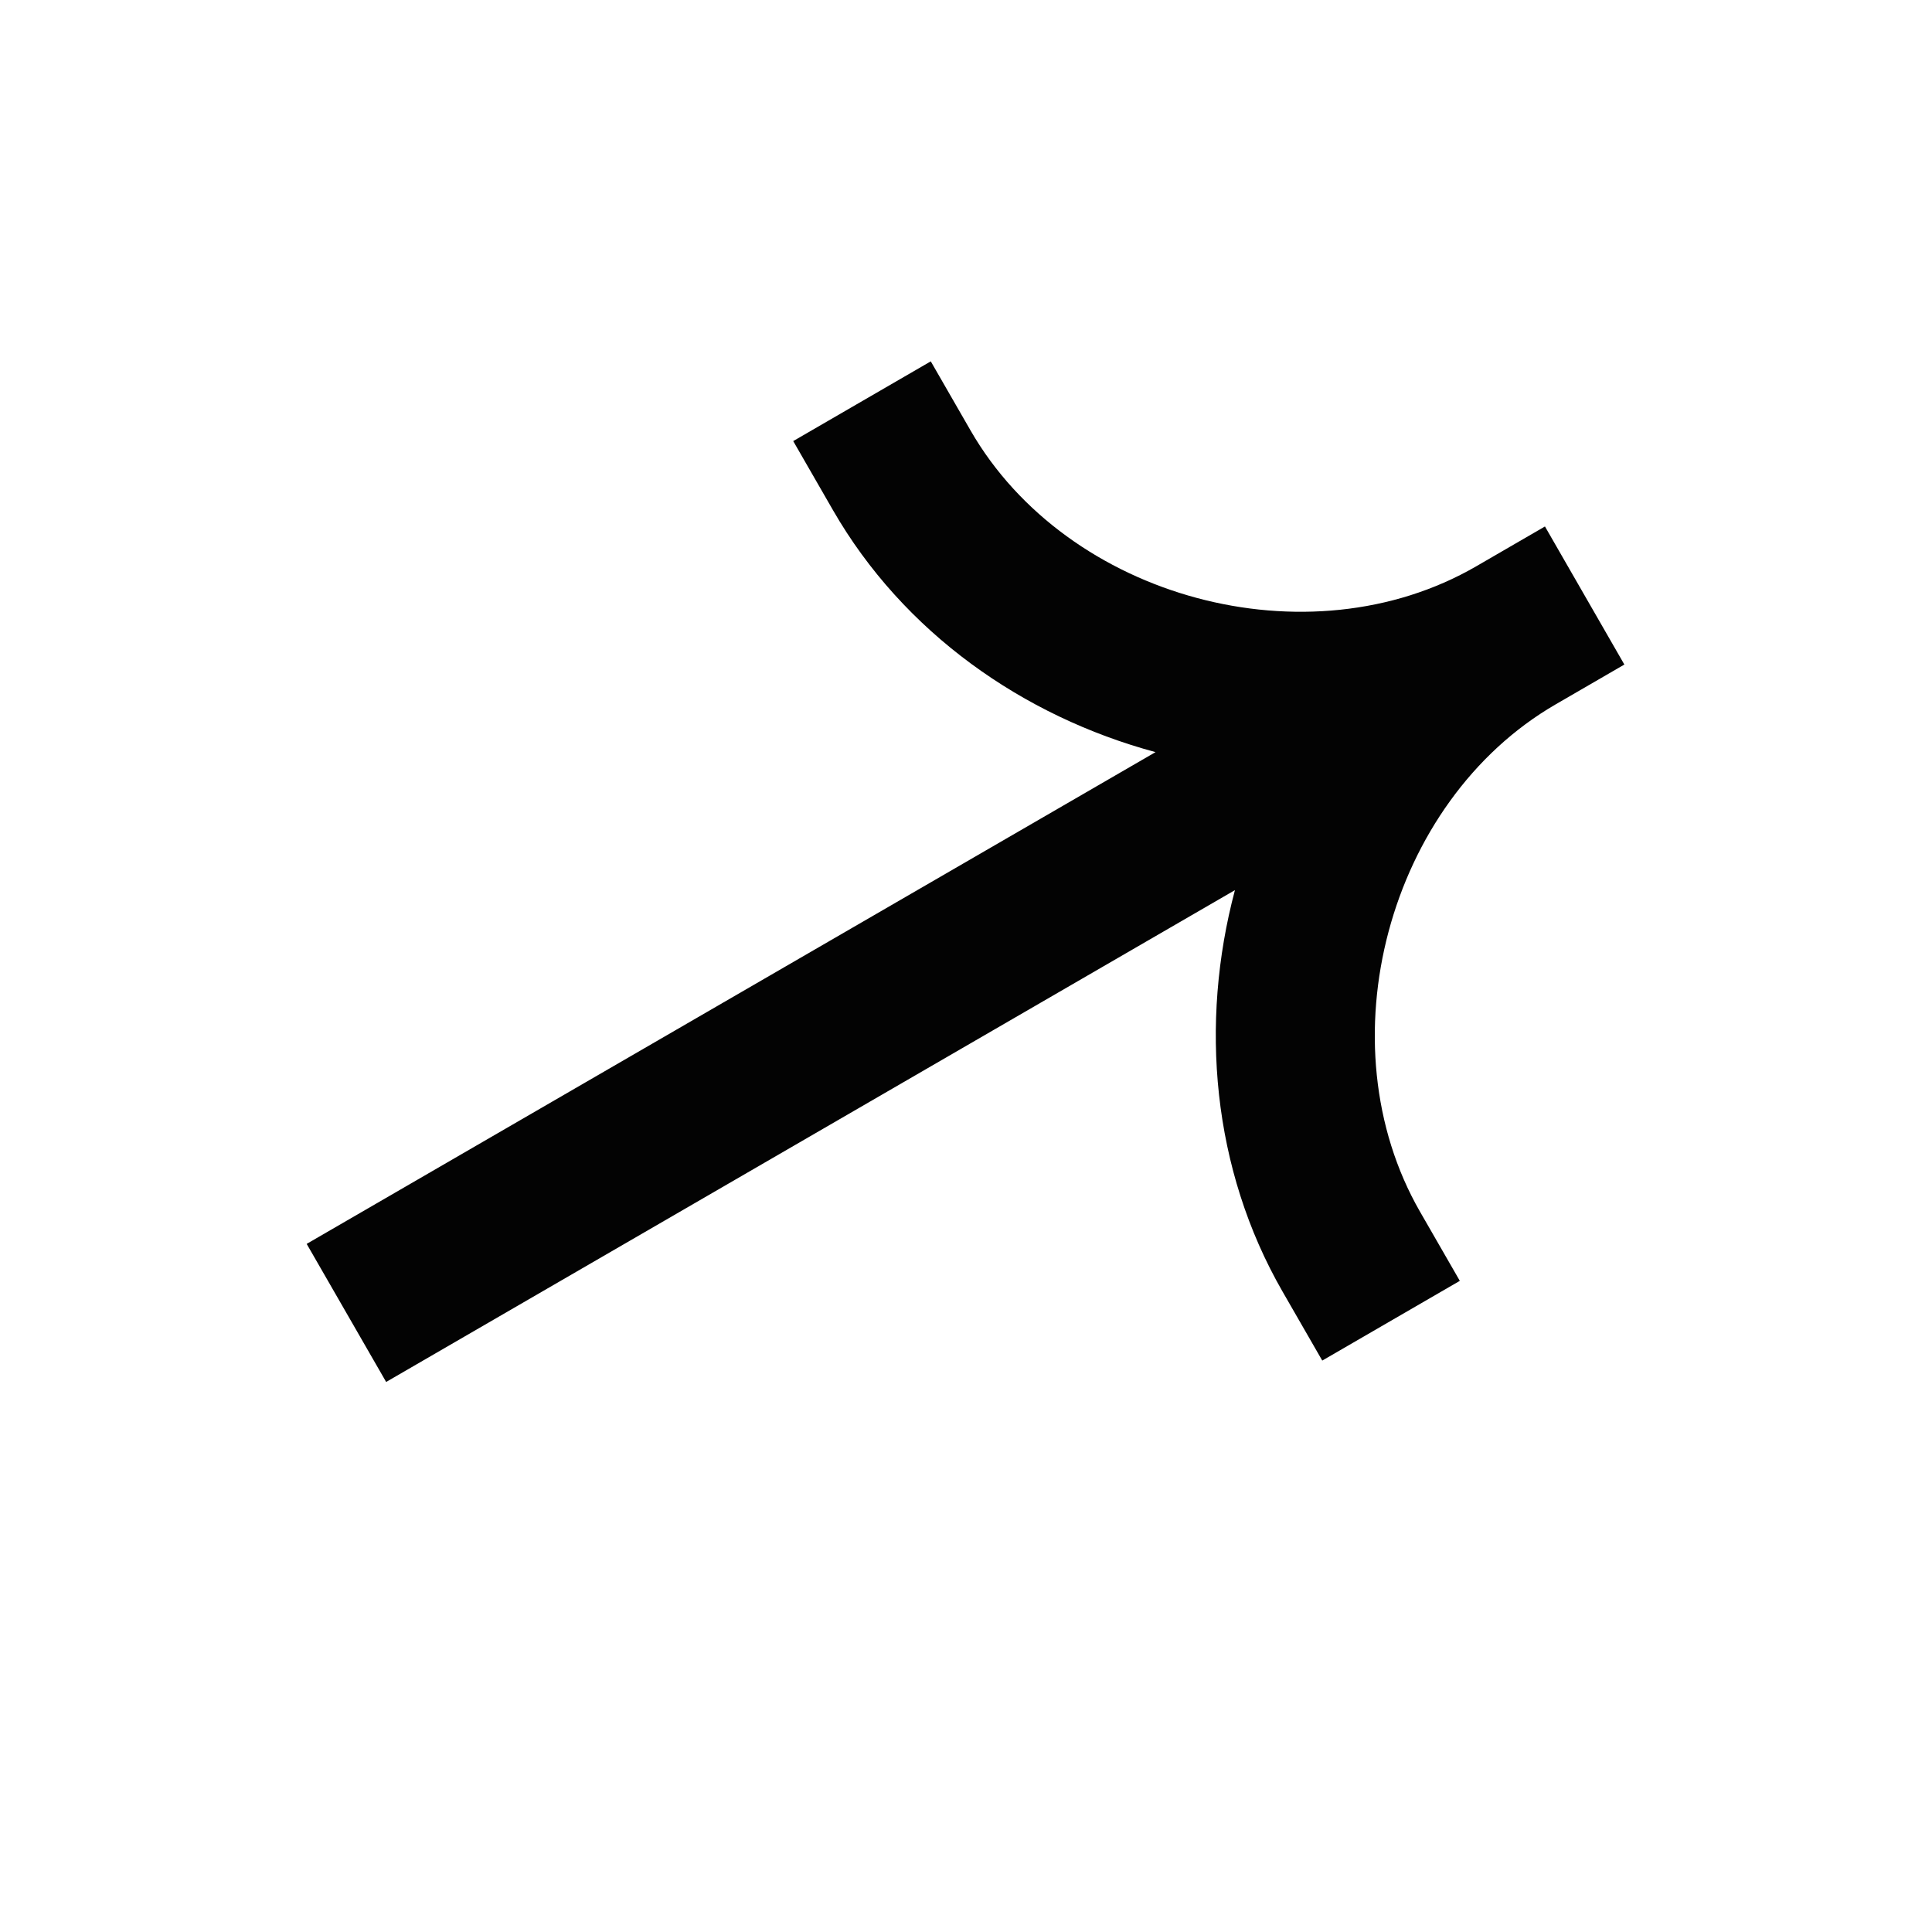 <svg width="30" height="30" viewBox="0 0 30 30" fill="none" xmlns="http://www.w3.org/2000/svg">
<path fill-rule="evenodd" clip-rule="evenodd" d="M22.922 8.794C20.317 10.303 16.574 9.297 15.07 6.683L14.453 5.611L12.317 6.849L12.934 7.921C14.028 9.822 15.885 11.124 17.943 11.679L4.762 19.315L5.996 21.459L19.176 13.822C18.626 15.888 18.821 18.153 19.915 20.055L20.532 21.127L22.668 19.889L22.051 18.817C20.547 16.203 21.551 12.447 24.155 10.938L25.223 10.319L23.99 8.175L22.922 8.794Z" fill="#030303"/>
</svg>
